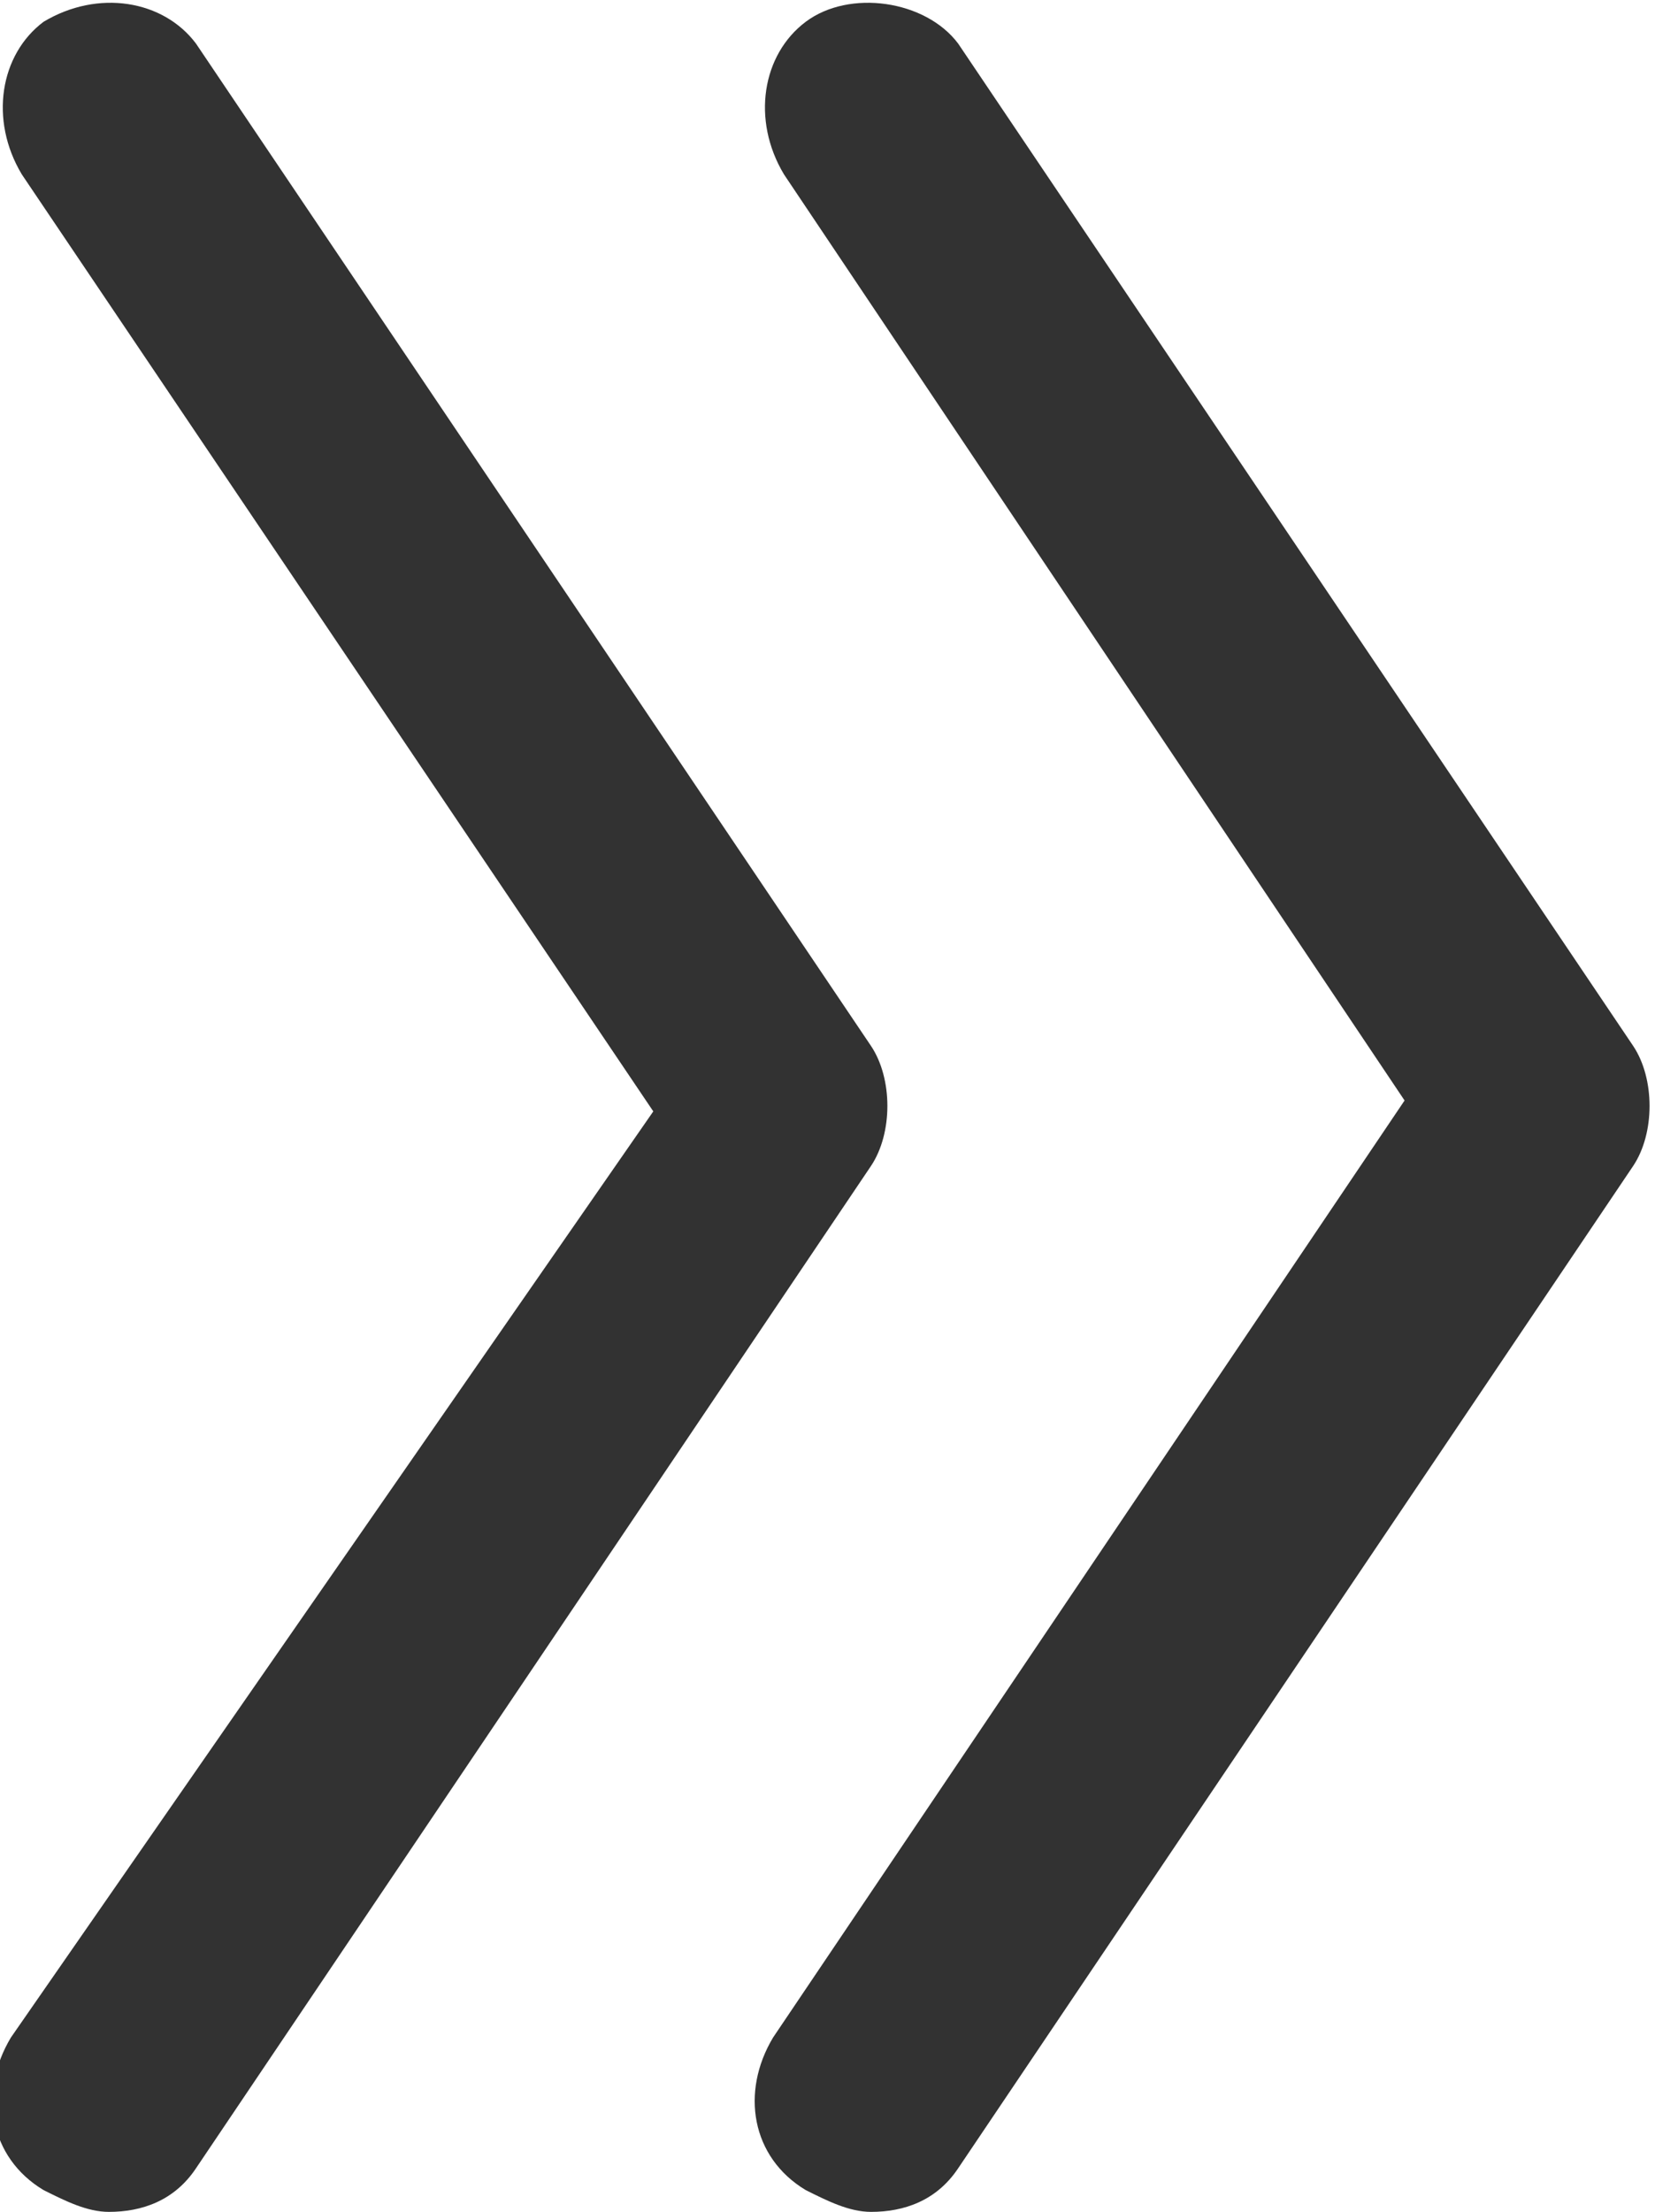 <?xml version="1.0" encoding="utf-8"?><svg version="1.1" id="レイヤー_1" xmlns="http://www.w3.org/2000/svg" xmlns:xlink="http://www.w3.org/1999/xlink" x="0px" y="0px" viewBox="0 0 15.2 20.3" style="enable-background:new 0 0 15.2 20.3;" xml:space="preserve"><style type="text/css">.st0{fill:#323232;}</style><title>tit_mobara</title><g><path class="st0" d="M8,20.3c-0.2,0-0.4-0.1-0.6-0.2c-0.5-0.3-0.6-0.9-0.3-1.4l5.8-8.6L7.2,1.6C6.9,1.1,7,0.5,7.4,0.2S8.5,0,8.8,0.4L15,9.6c0.2,0.3,0.2,0.8,0,1.1l-6.2,9.2C8.6,20.2,8.3,20.3,8,20.3z M1,20.3c-0.2,0-0.4-0.1-0.6-0.2c-0.5-0.3-0.6-0.9-0.3-1.4L6,10.2L0.2,1.6C-0.1,1.1,0,0.5,0.4,0.2C0.9-0.1,1.5,0,1.8,0.4L8,9.6c0.2,0.3,0.2,0.8,0,1.1l-6.2,9.2C1.6,20.2,1.3,20.3,1,20.3z"/></g></svg>